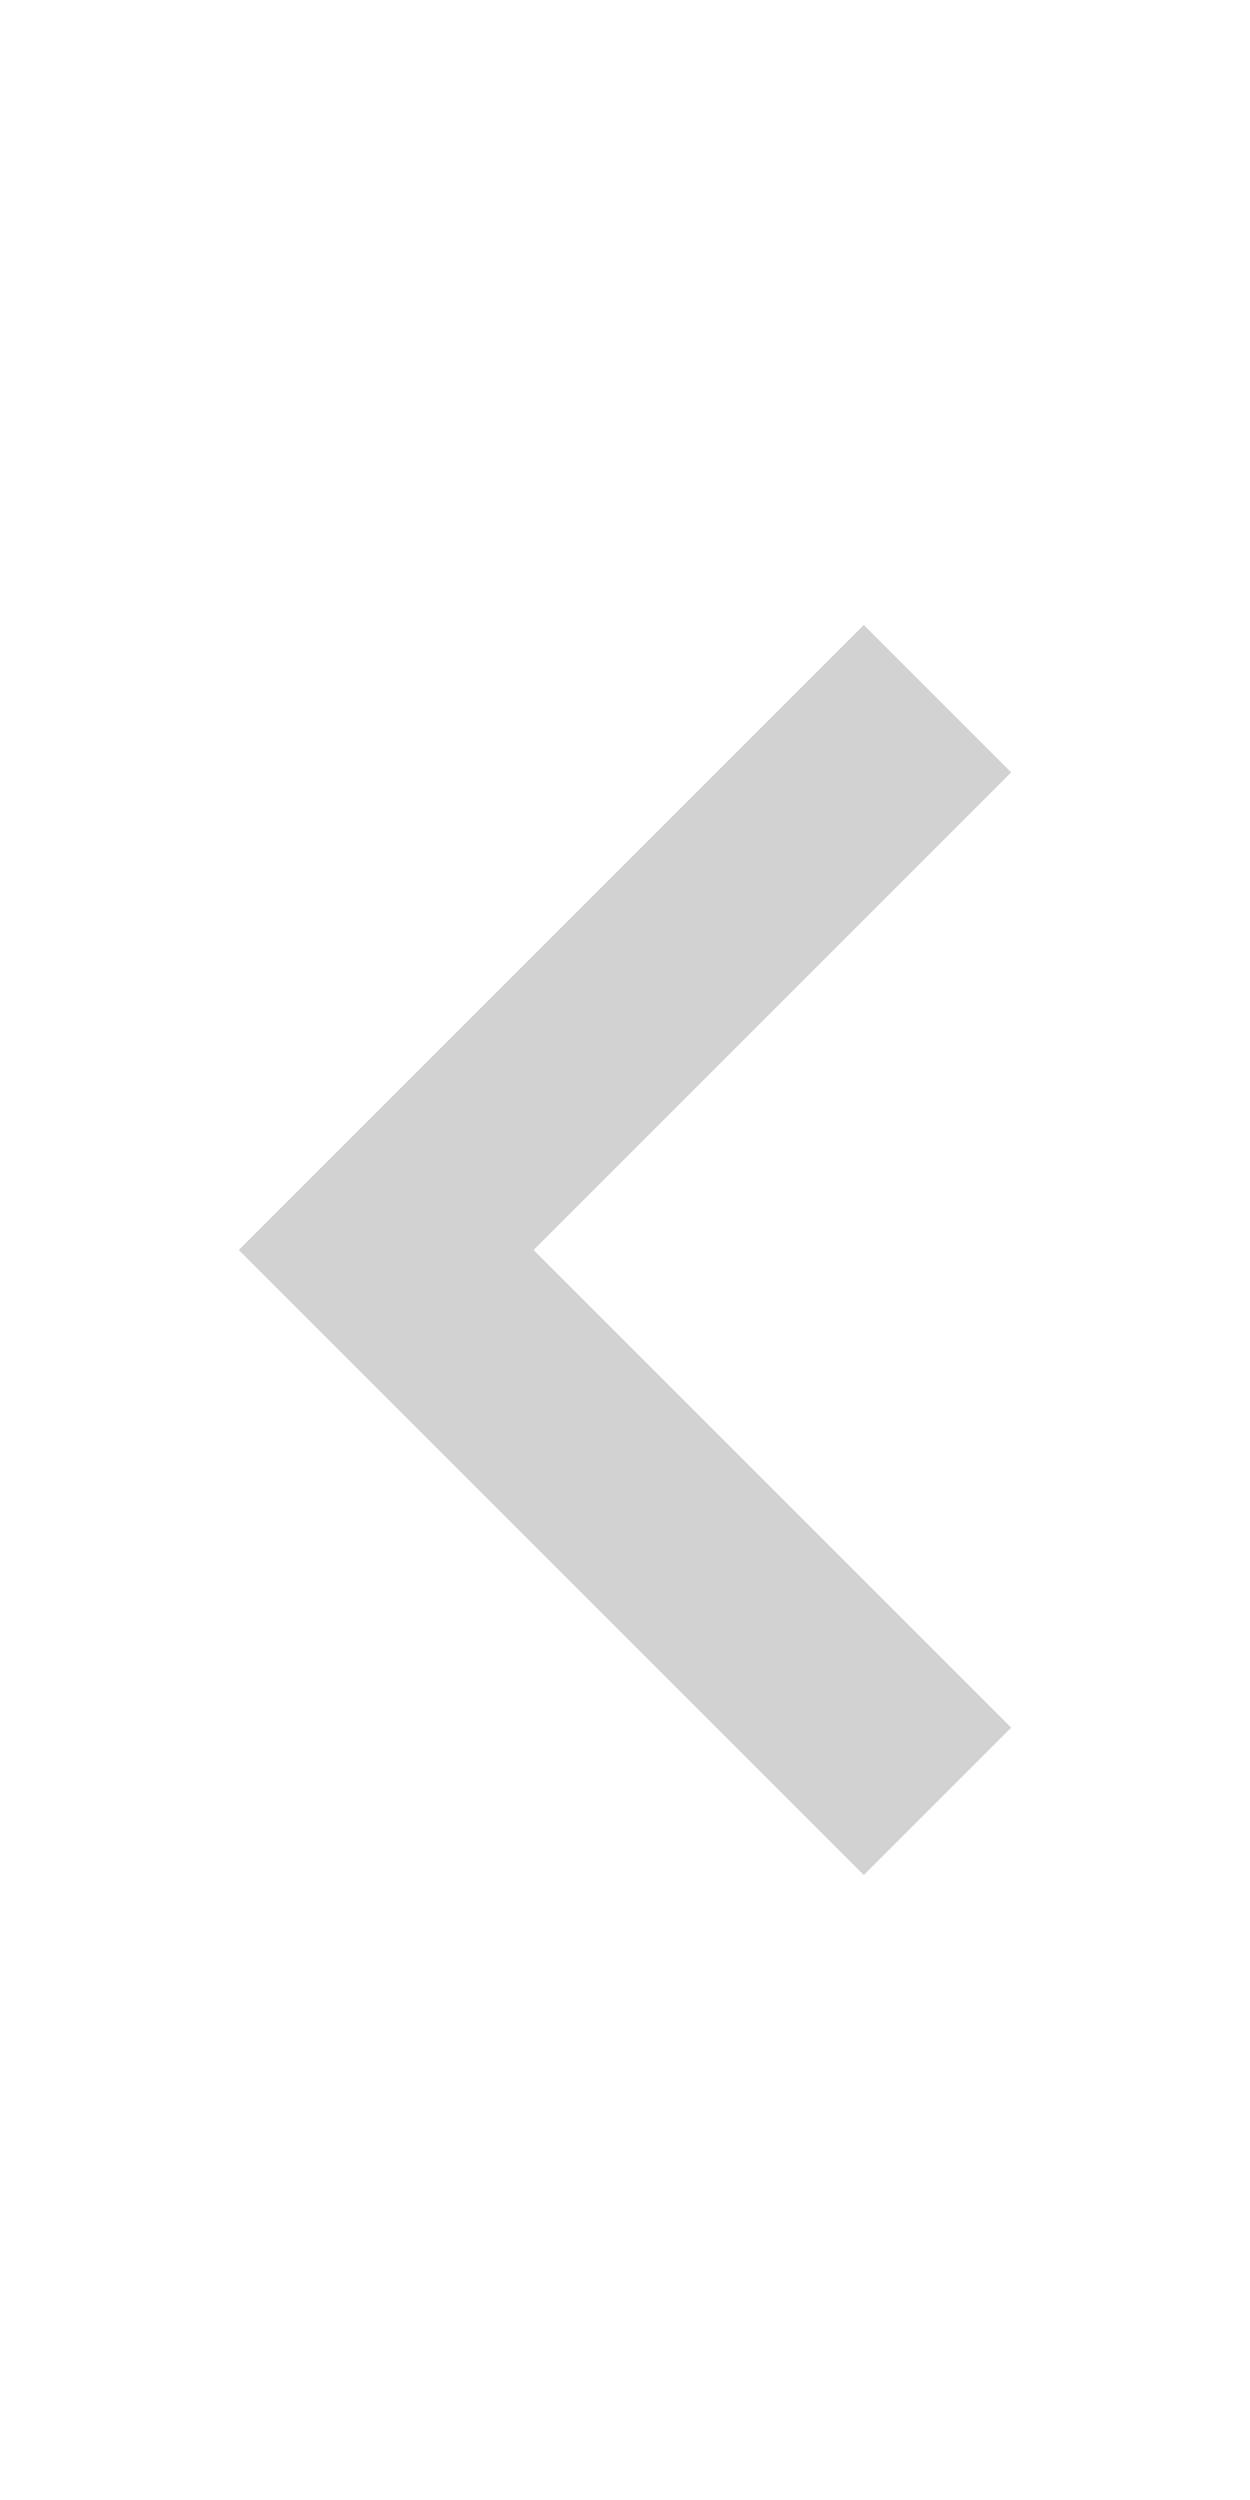 <svg xmlns="http://www.w3.org/2000/svg" id="svg2" width="24" height="48" version="1.1" viewBox="0 0 24 48"><path id="path4" fill="#d2d2d2" d="m19.415 14.83-2.83-2.83-12 12 12 12 2.83-2.83-9.17-9.17z"/></svg>
